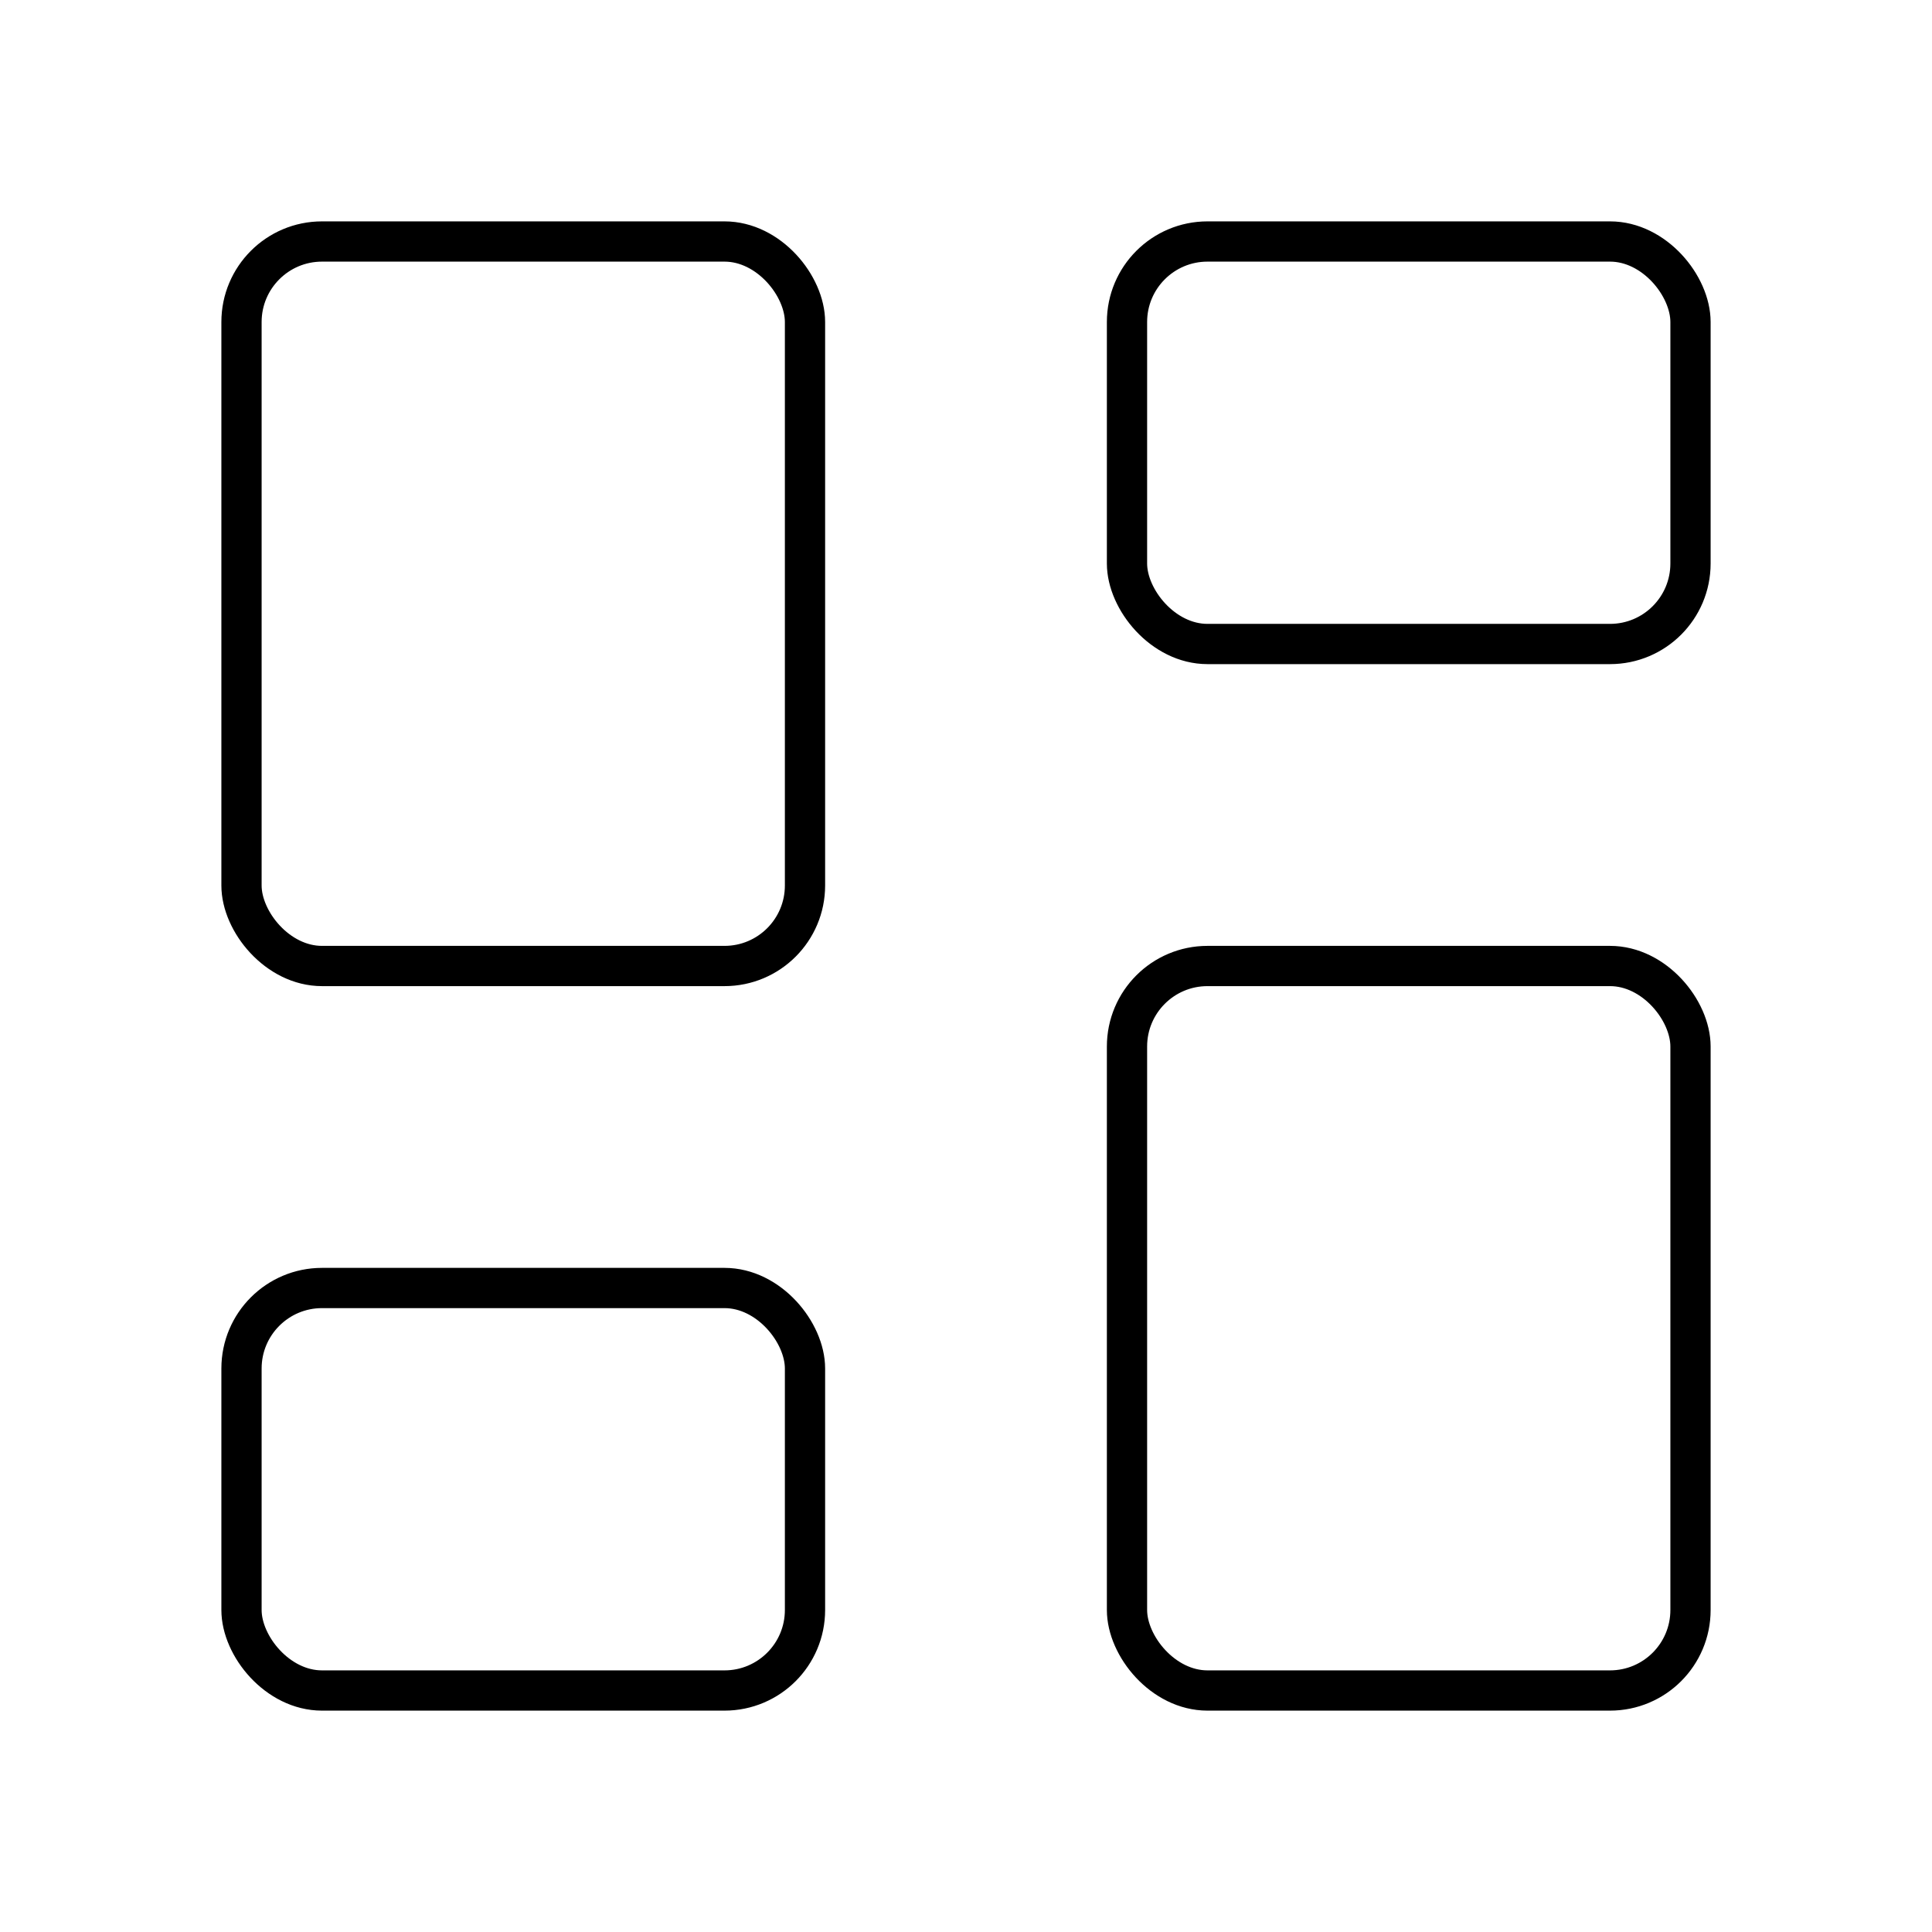 <?xml version="1.0"?>
<svg xmlns="http://www.w3.org/2000/svg" width="24" height="24" viewBox="0 0 24 24" fill="none" stroke="currentColor" stroke-width=".5" stroke-linecap="round" stroke-linejoin="round">
  <rect width="7" height="9" x="3" y="3" rx="1"/>
  <rect width="7" height="5" x="14" y="3" rx="1"/>
  <rect width="7" height="9" x="14" y="12" rx="1"/>
  <rect width="7" height="5" x="3" y="16" rx="1"/>
</svg>
